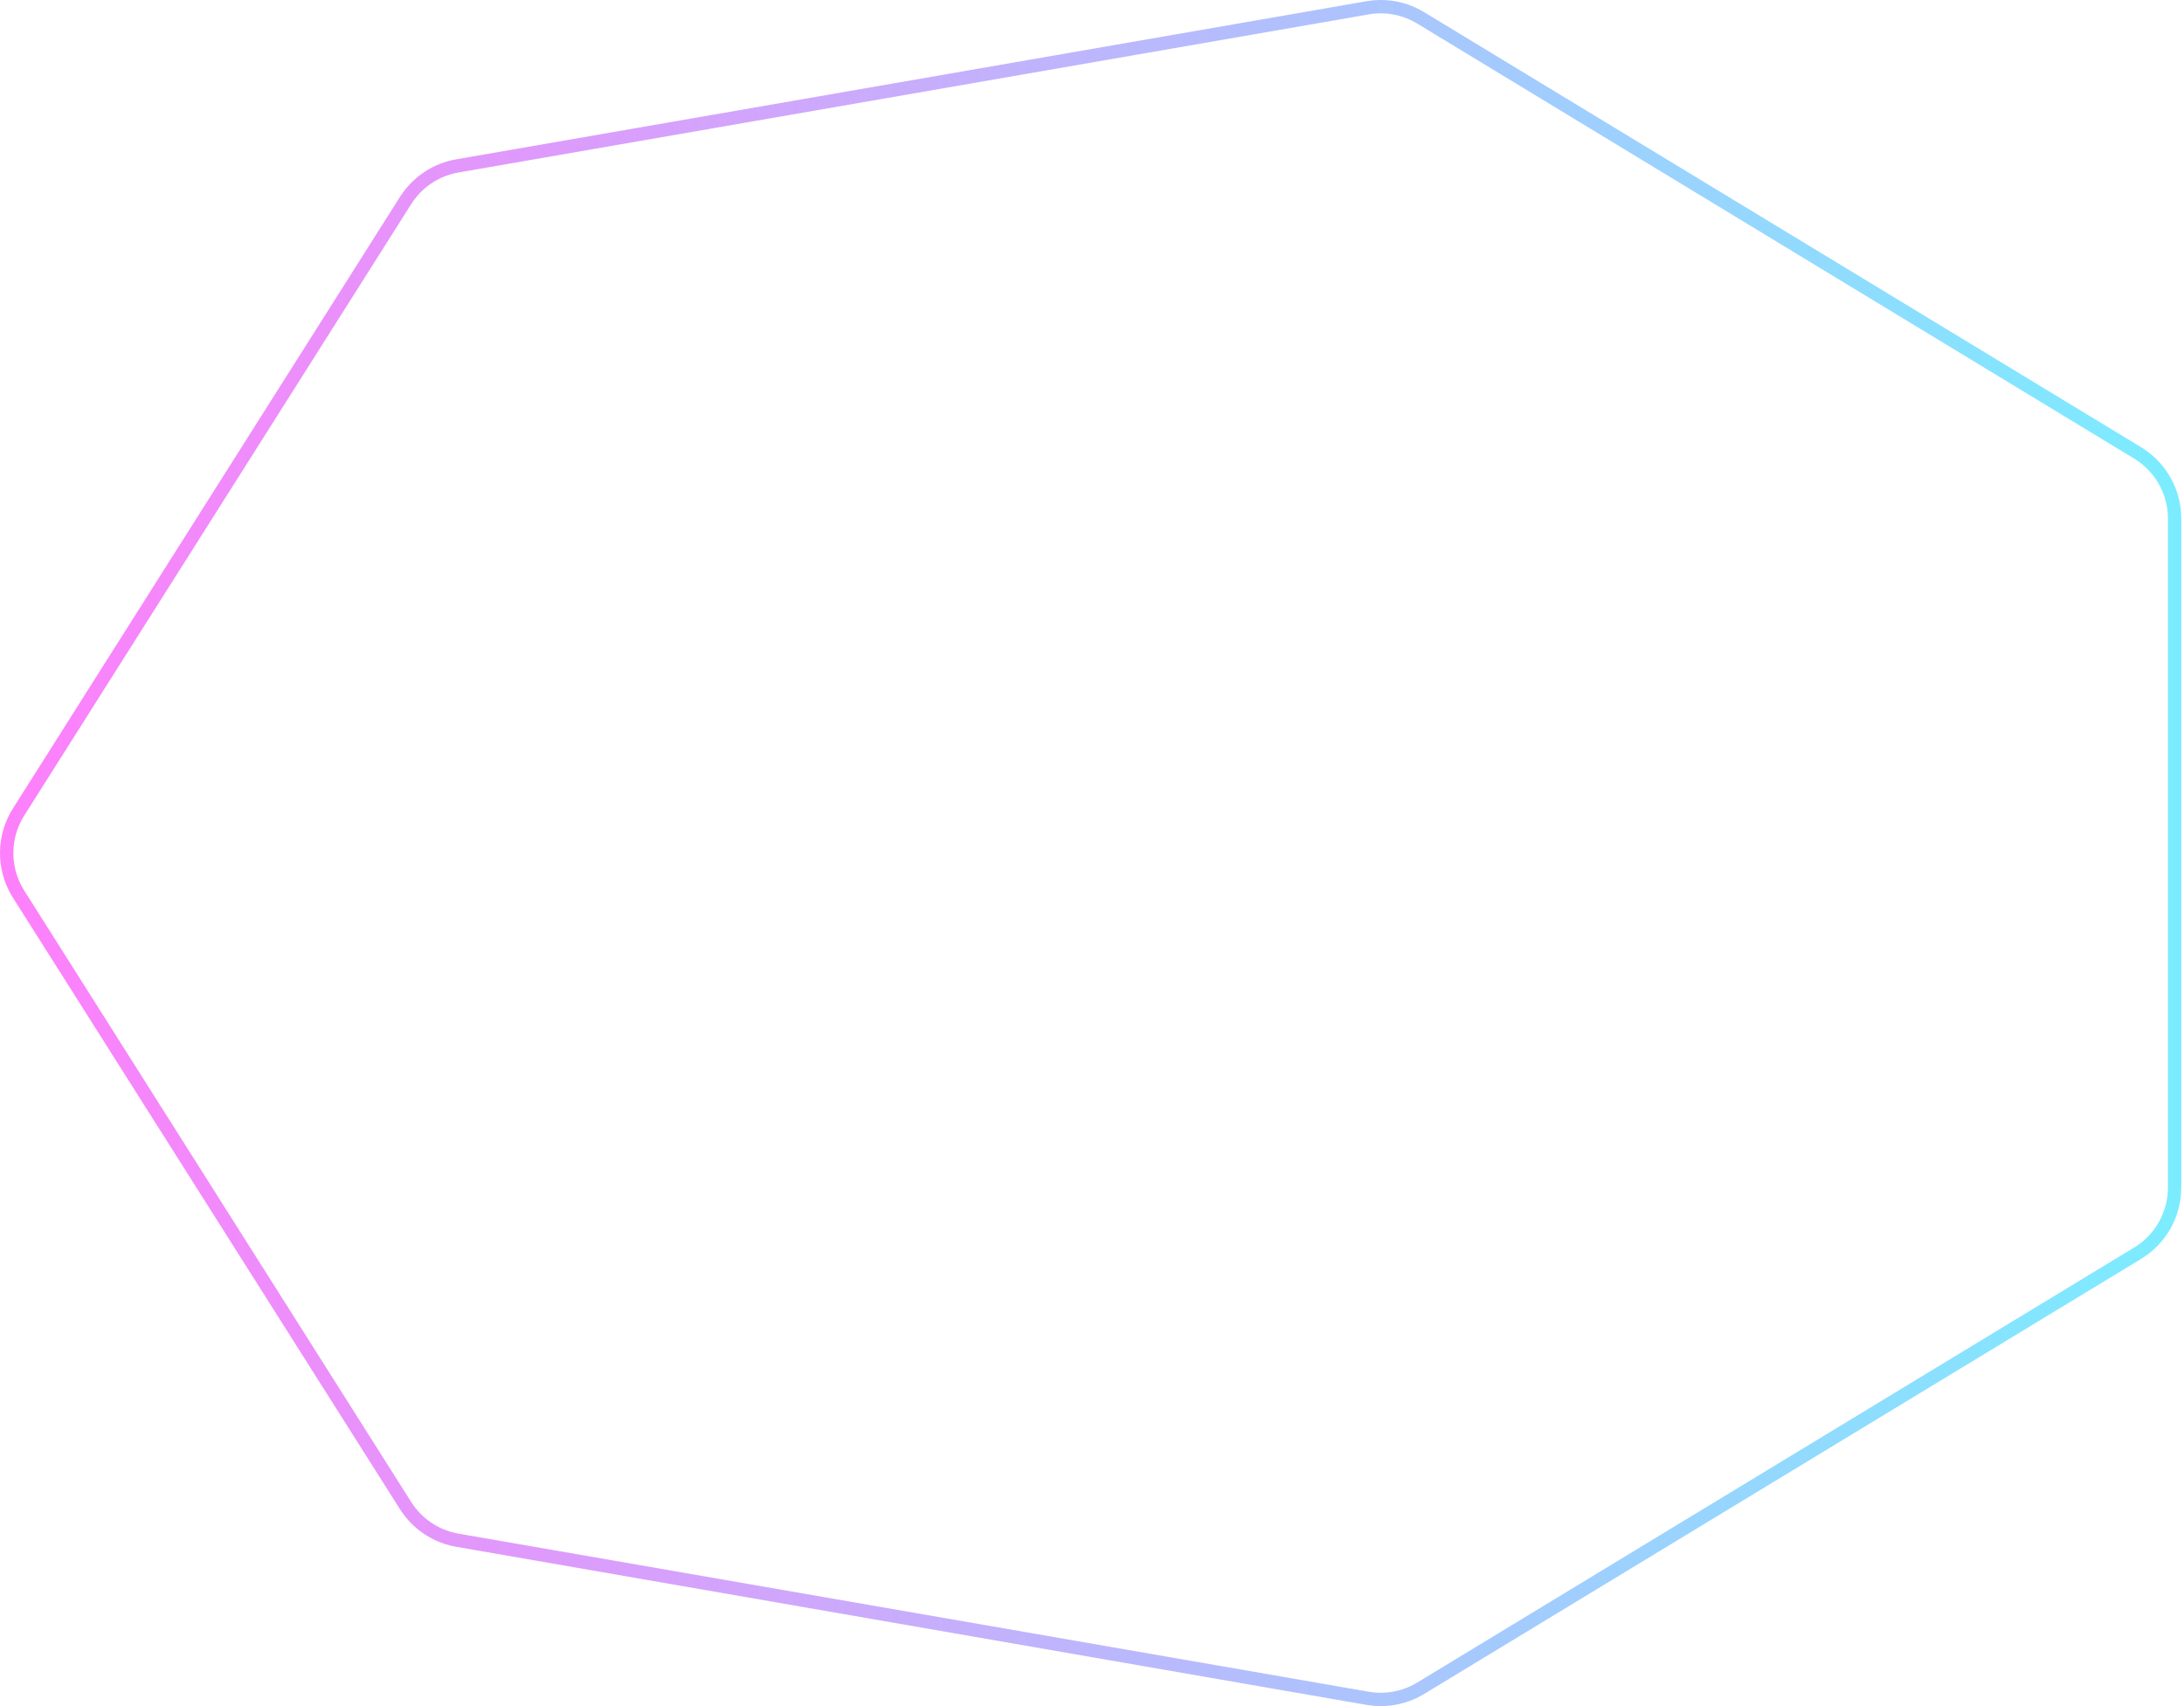 <svg width="448" height="350" viewBox="0 0 448 350" fill="none" xmlns="http://www.w3.org/2000/svg">
<path opacity="0.565" d="M3.813 166.572C0.658 171.558 0.559 177.873 3.517 182.942L3.813 183.429L83.198 308.867C85.503 312.509 89.195 315.043 93.409 315.89L93.819 315.968L280.537 348.398C284.173 349.029 287.912 348.364 291.104 346.525L291.41 346.343L438.488 257.091C443.196 254.233 446.072 249.125 446.072 243.617V106.384C446.072 101.048 443.373 96.088 438.923 93.185L438.488 92.91L291.41 3.658C288.255 1.743 284.531 0.998 280.889 1.546L280.537 1.603L93.819 34.033C89.572 34.771 85.819 37.214 83.425 40.784L83.198 41.133L3.813 166.572Z" stroke="url(#paint0_linear_1_1387)" stroke-width="2.738"/>
<defs>
<linearGradient id="paint0_linear_1_1387" x1="-3.142" y1="175" x2="488.693" y2="175" gradientUnits="userSpaceOnUse">
<stop stop-color="#FF1CF7"/>
<stop offset="1" stop-color="#00F0FF"/>
</linearGradient>
</defs>
</svg>
